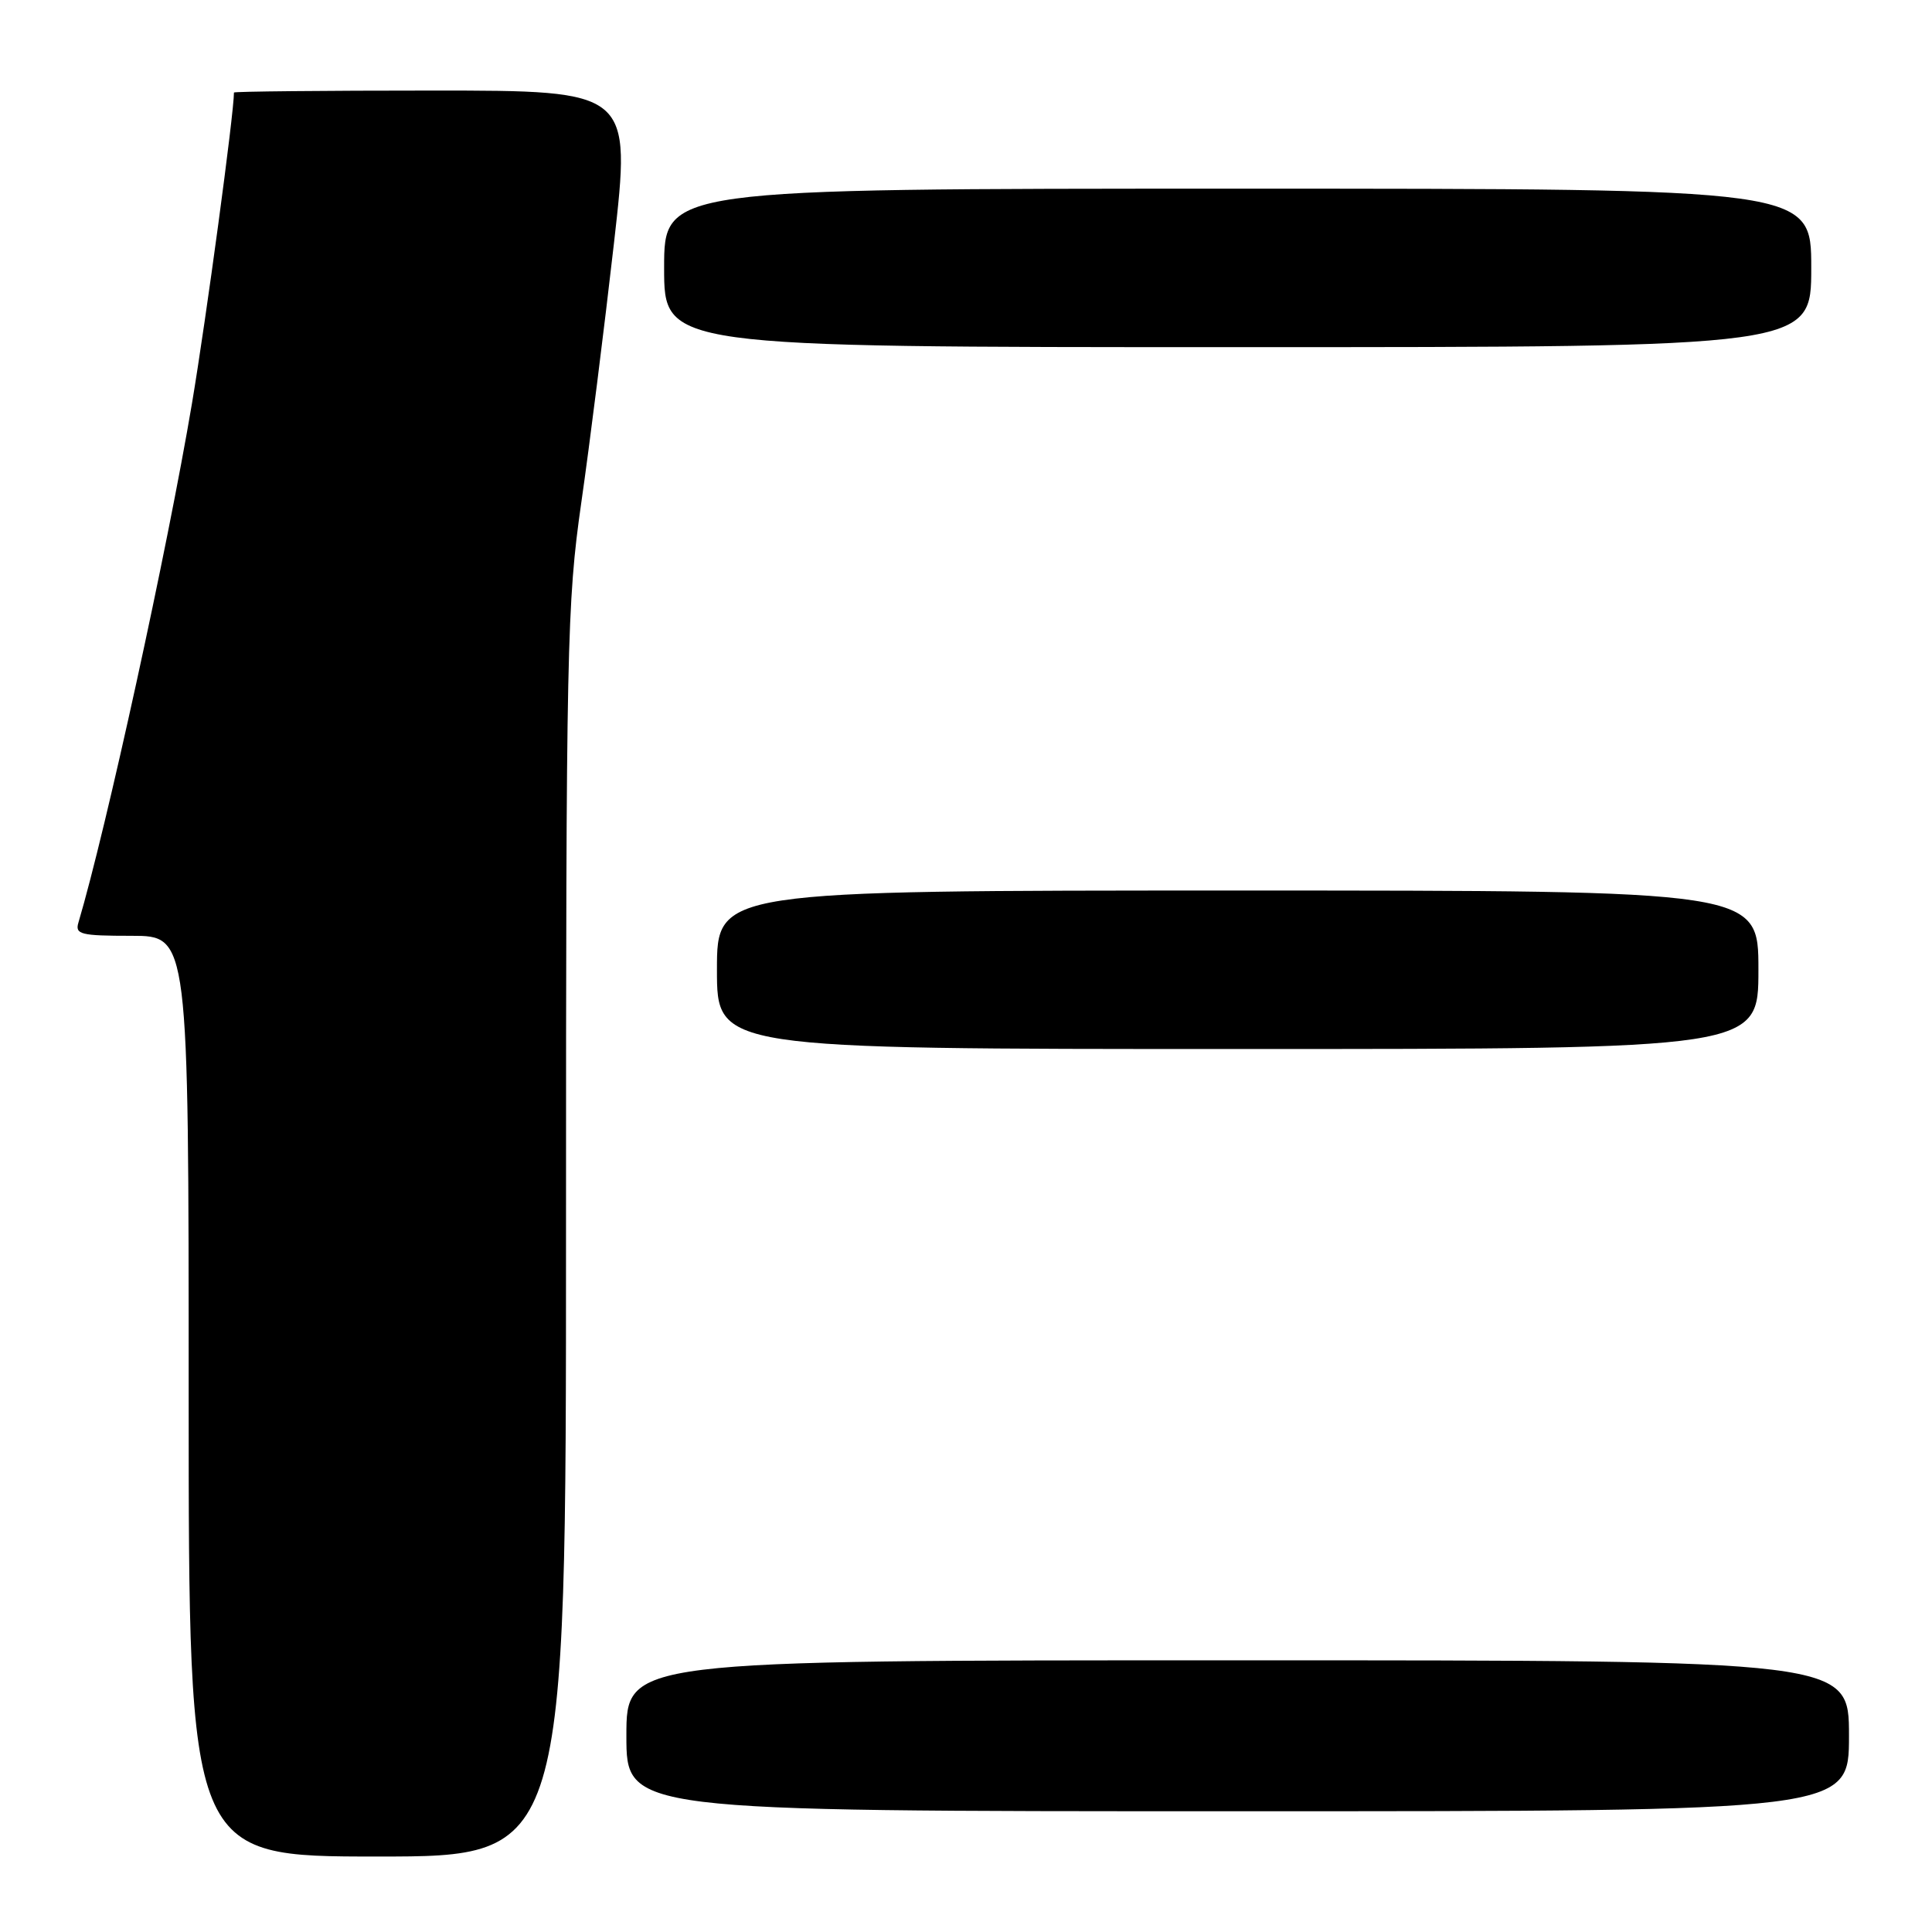 <?xml version="1.0" encoding="UTF-8" standalone="no"?>
<!DOCTYPE svg PUBLIC "-//W3C//DTD SVG 1.1//EN" "http://www.w3.org/Graphics/SVG/1.1/DTD/svg11.dtd" >
<svg xmlns="http://www.w3.org/2000/svg" xmlns:xlink="http://www.w3.org/1999/xlink" version="1.1" viewBox="0 0 256 256">
 <g >
 <path fill="currentColor"
d=" M 75.00 163.38 C 75.00 85.74 75.12 79.91 77.02 66.63 C 78.14 58.86 80.08 43.39 81.35 32.25 C 83.65 12.00 83.65 12.00 57.32 12.00 C 42.85 12.00 31.00 12.12 31.00 12.26 C 31.00 15.04 27.33 42.18 25.44 53.44 C 22.17 72.84 14.07 109.86 10.39 122.25 C 9.92 123.81 10.69 124.00 17.43 124.00 C 25.00 124.00 25.00 124.00 25.00 185.00 C 25.00 246.00 25.00 246.00 50.00 246.00 C 75.00 246.00 75.00 246.00 75.00 163.38 Z  M 245.00 230.00 C 245.00 220.00 245.00 220.00 164.00 220.00 C 83.00 220.00 83.00 220.00 83.00 230.00 C 83.00 240.00 83.00 240.00 164.00 240.00 C 245.00 240.00 245.00 240.00 245.00 230.00 Z  M 233.00 128.50 C 233.00 118.00 233.00 118.00 164.00 118.00 C 95.00 118.00 95.00 118.00 95.00 128.50 C 95.00 139.00 95.00 139.00 164.00 139.00 C 233.00 139.00 233.00 139.00 233.00 128.50 Z  M 240.00 35.50 C 240.00 25.00 240.00 25.00 164.00 25.00 C 88.00 25.00 88.00 25.00 88.00 35.50 C 88.00 46.00 88.00 46.00 164.00 46.00 C 240.00 46.00 240.00 46.00 240.00 35.50 Z "/>
</g>
</svg>